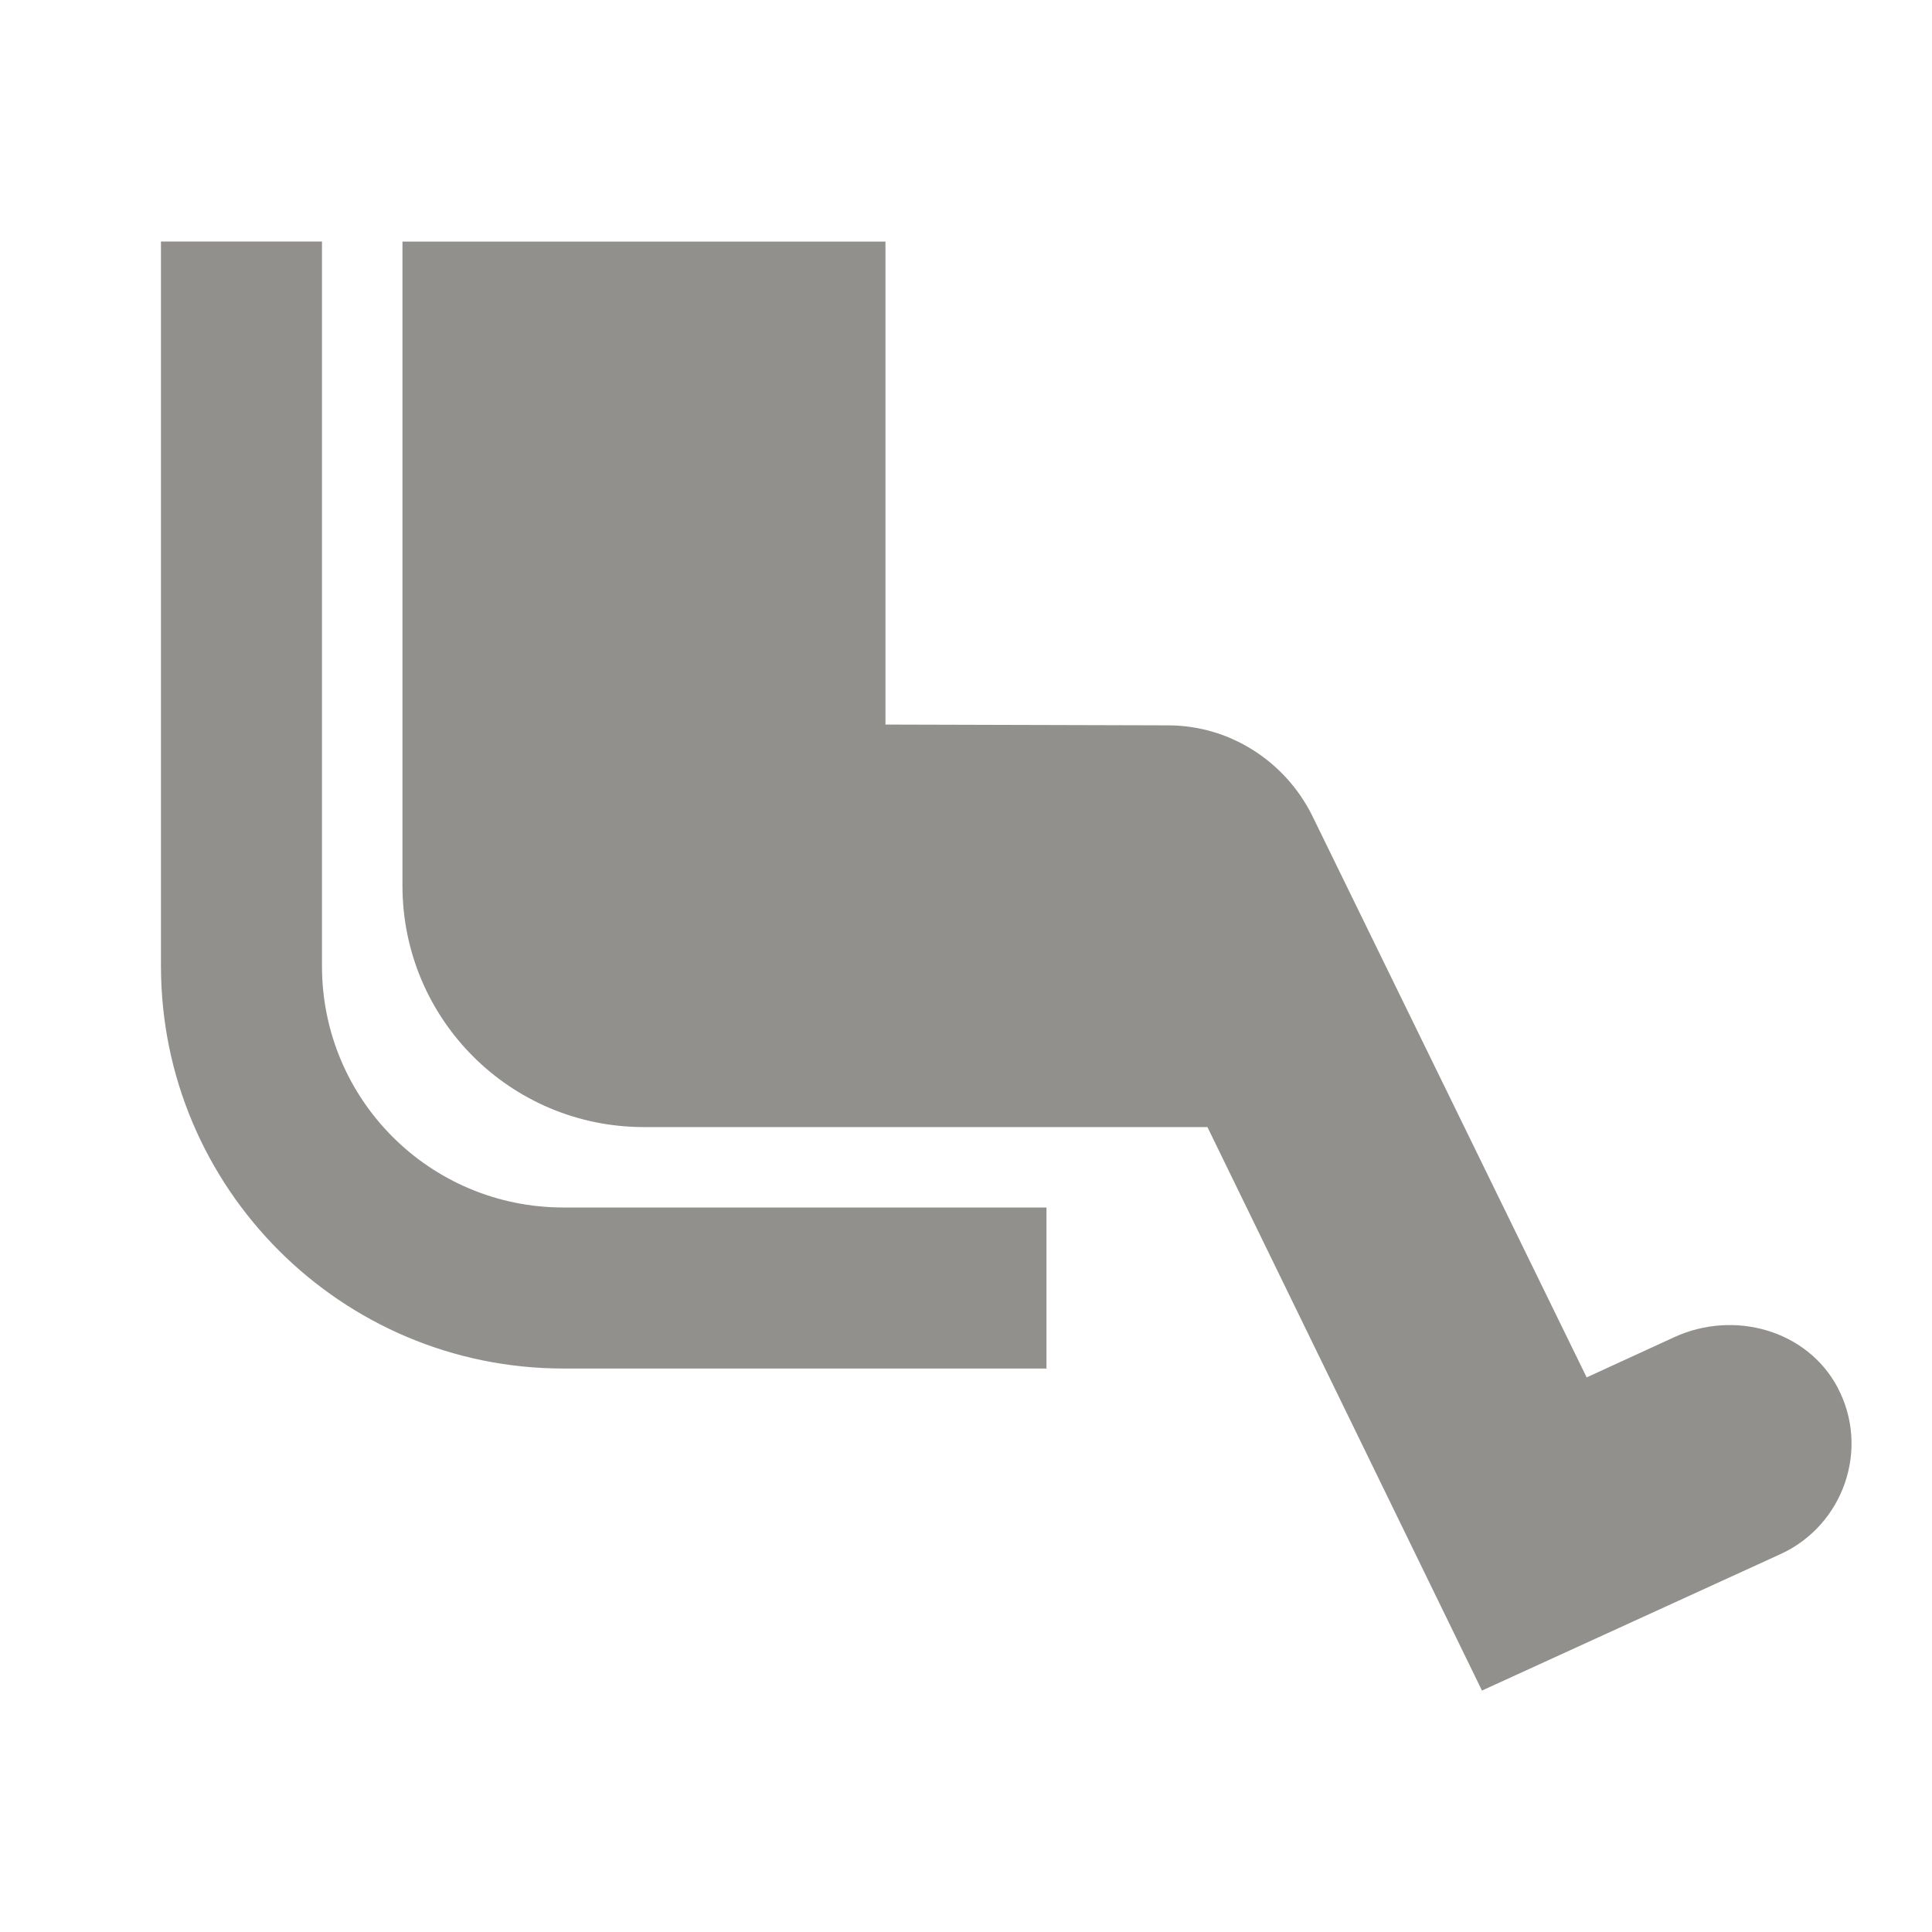 <!-- Generated by IcoMoon.io -->
<svg version="1.1" xmlns="http://www.w3.org/2000/svg" width="32" height="32" viewBox="0 0 32 32">
<title>mt-airline_seat_legroom_extra</title>
<path fill="#91908d" d="M5.333 16v-12h-2.667v12c0 3.68 2.987 6.667 6.667 6.667h8v-2.667h-8c-2.213 0-4-1.787-4-4v0zM30.44 22.987c-0.507-0.96-1.72-1.293-2.707-0.84l-1.453 0.667-4.547-9.307c-0.453-0.907-1.373-1.493-2.387-1.493l-4.68-0.013v-8h-8v10.667c0 2.213 1.787 4 4 4h9.333l4.547 9.333 4.96-2.267c1.027-0.48 1.467-1.733 0.933-2.747v0z"></path>
</svg>
